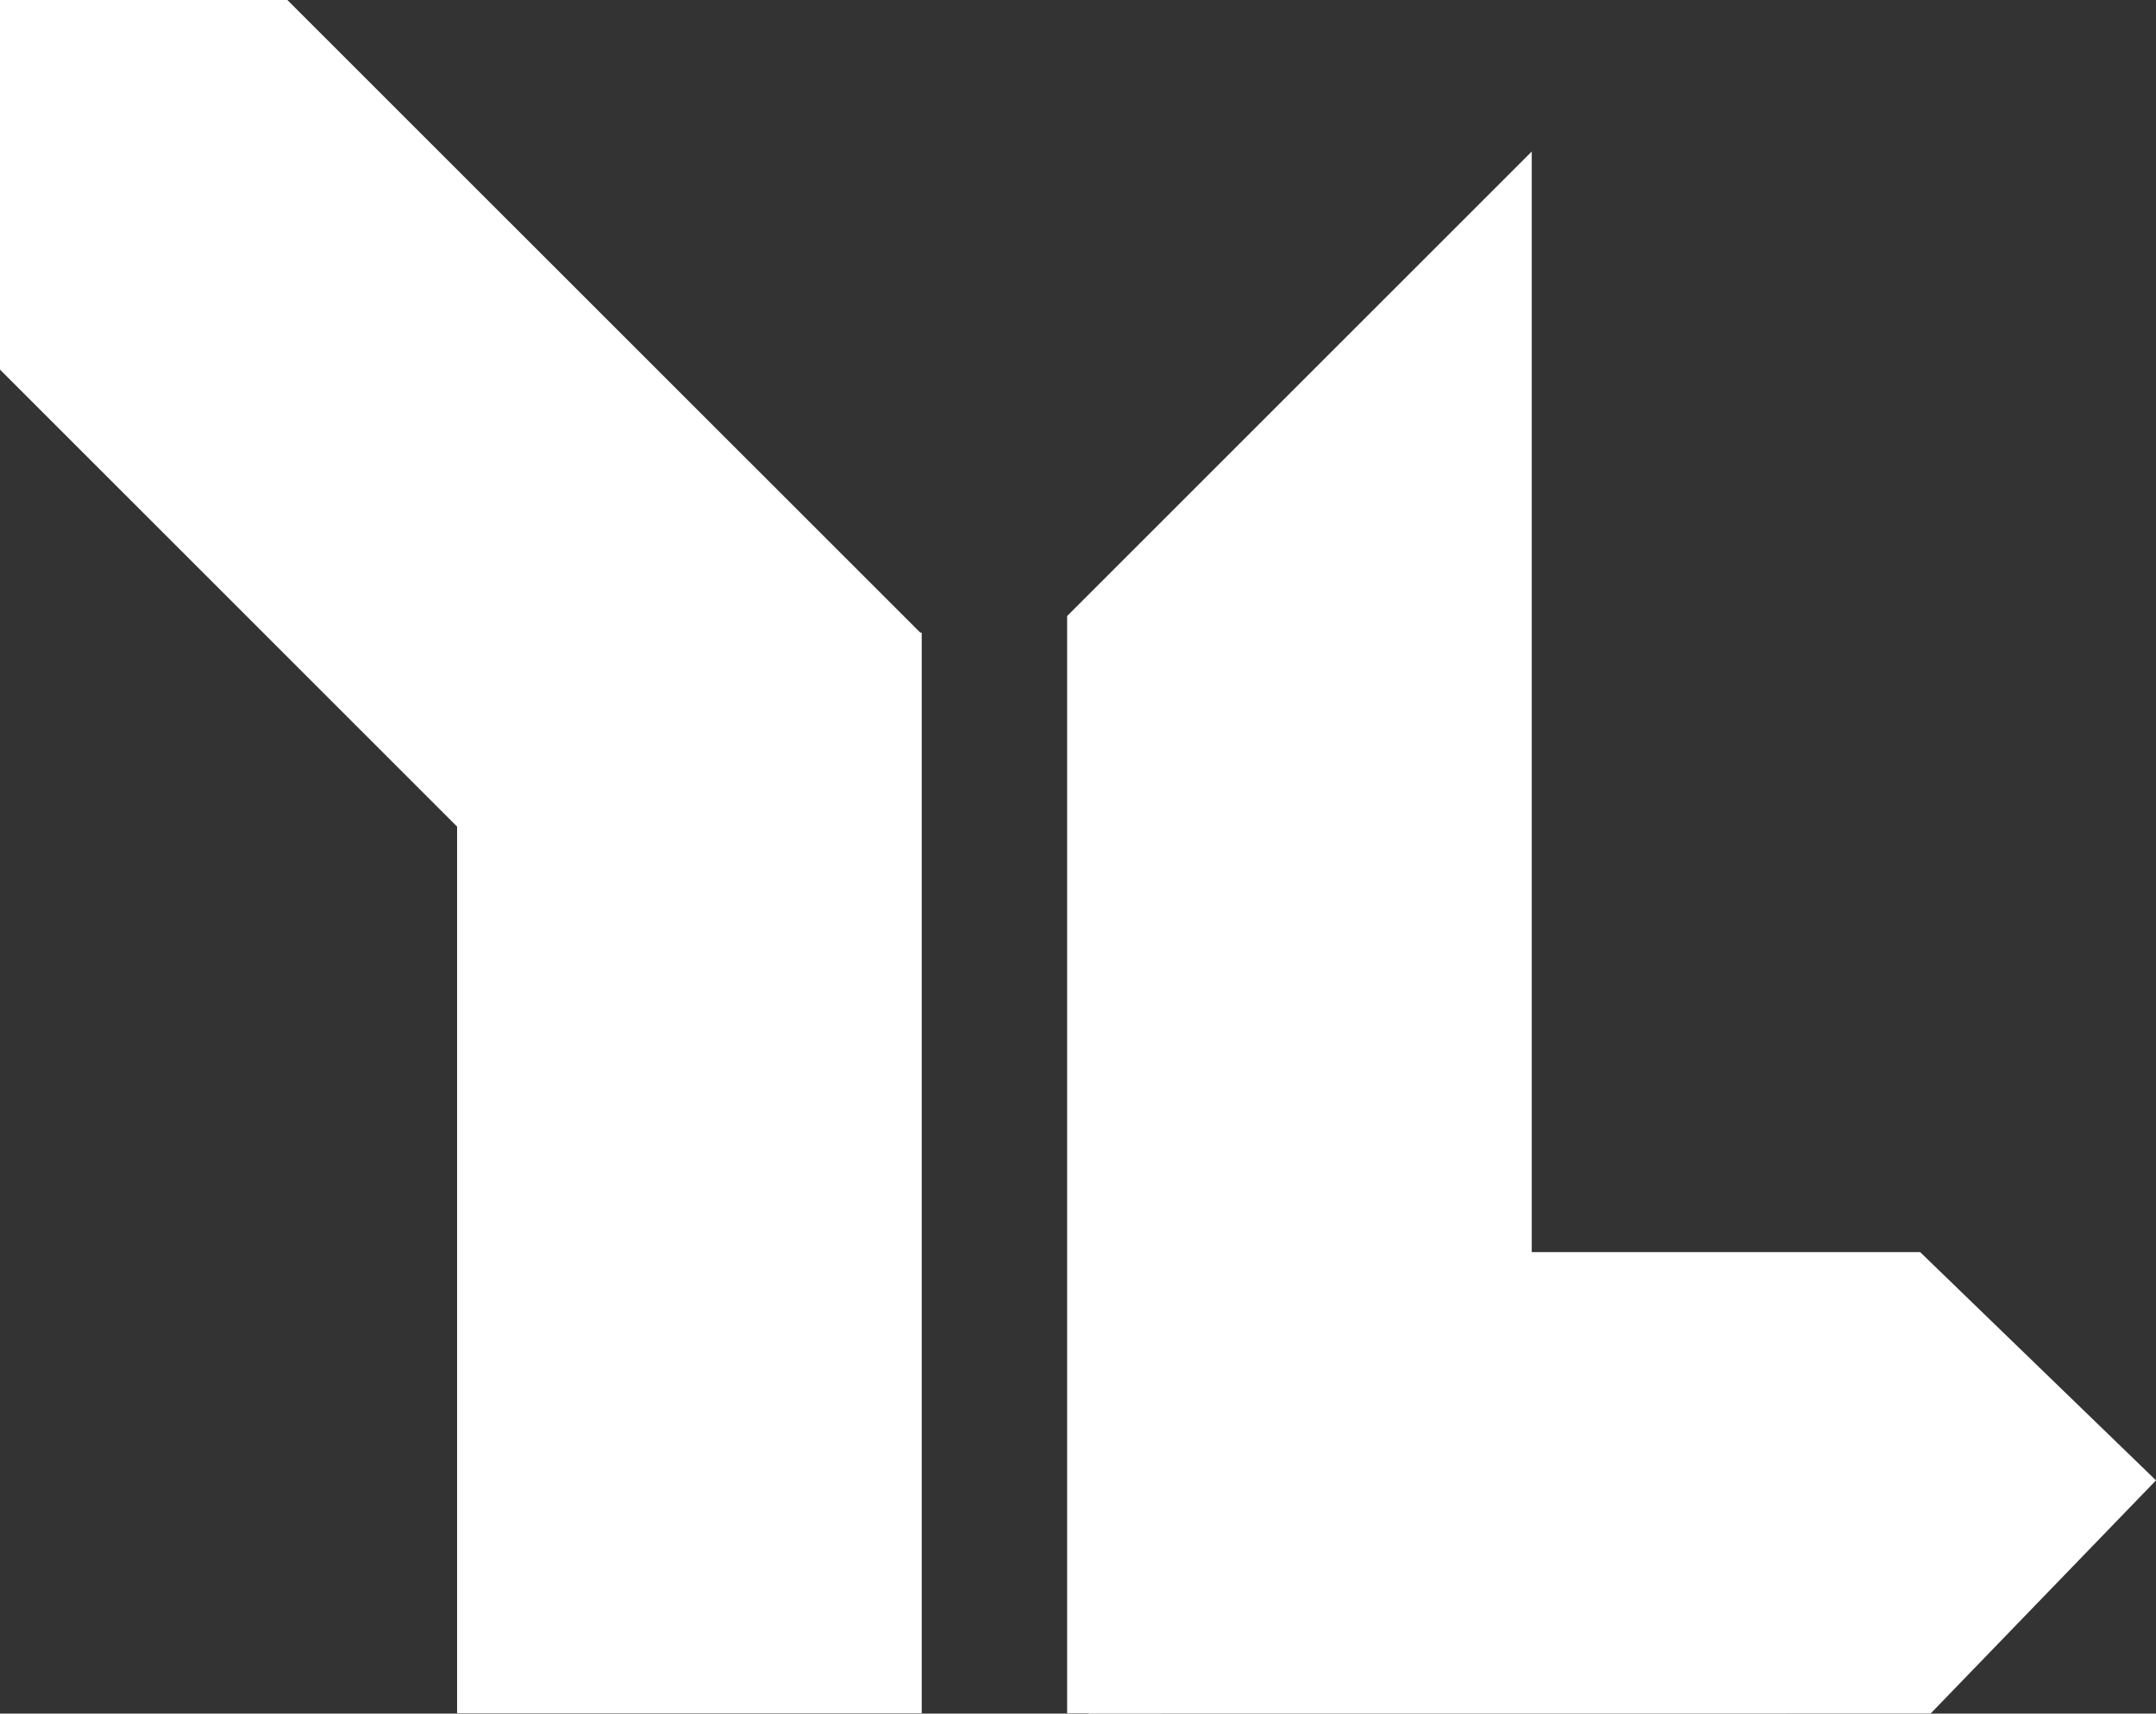 <svg id="Layer_1" data-name="Layer 1" xmlns="http://www.w3.org/2000/svg" viewBox="0 0 283.76 225.59"><rect x="0" y="0" width="283.76" height="225.59" fill="#333333" stroke="none"/><defs><style>.cls-1{fill:#fff;}</style></defs><title>younglife-logo</title><polygon class="cls-1" points="121.12 83.28 37.82 0 0 0 0 48.66 60.16 108.82 60.16 225.55 121.31 225.55 121.31 83.28 121.12 83.28"/><polygon class="cls-1" points="252.72 164.84 201.6 164.84 201.6 19.95 140.45 81.1 140.45 225.55 143.22 225.55 143.22 225.59 254.1 225.58 283.76 194.89 252.72 164.84"/></svg>